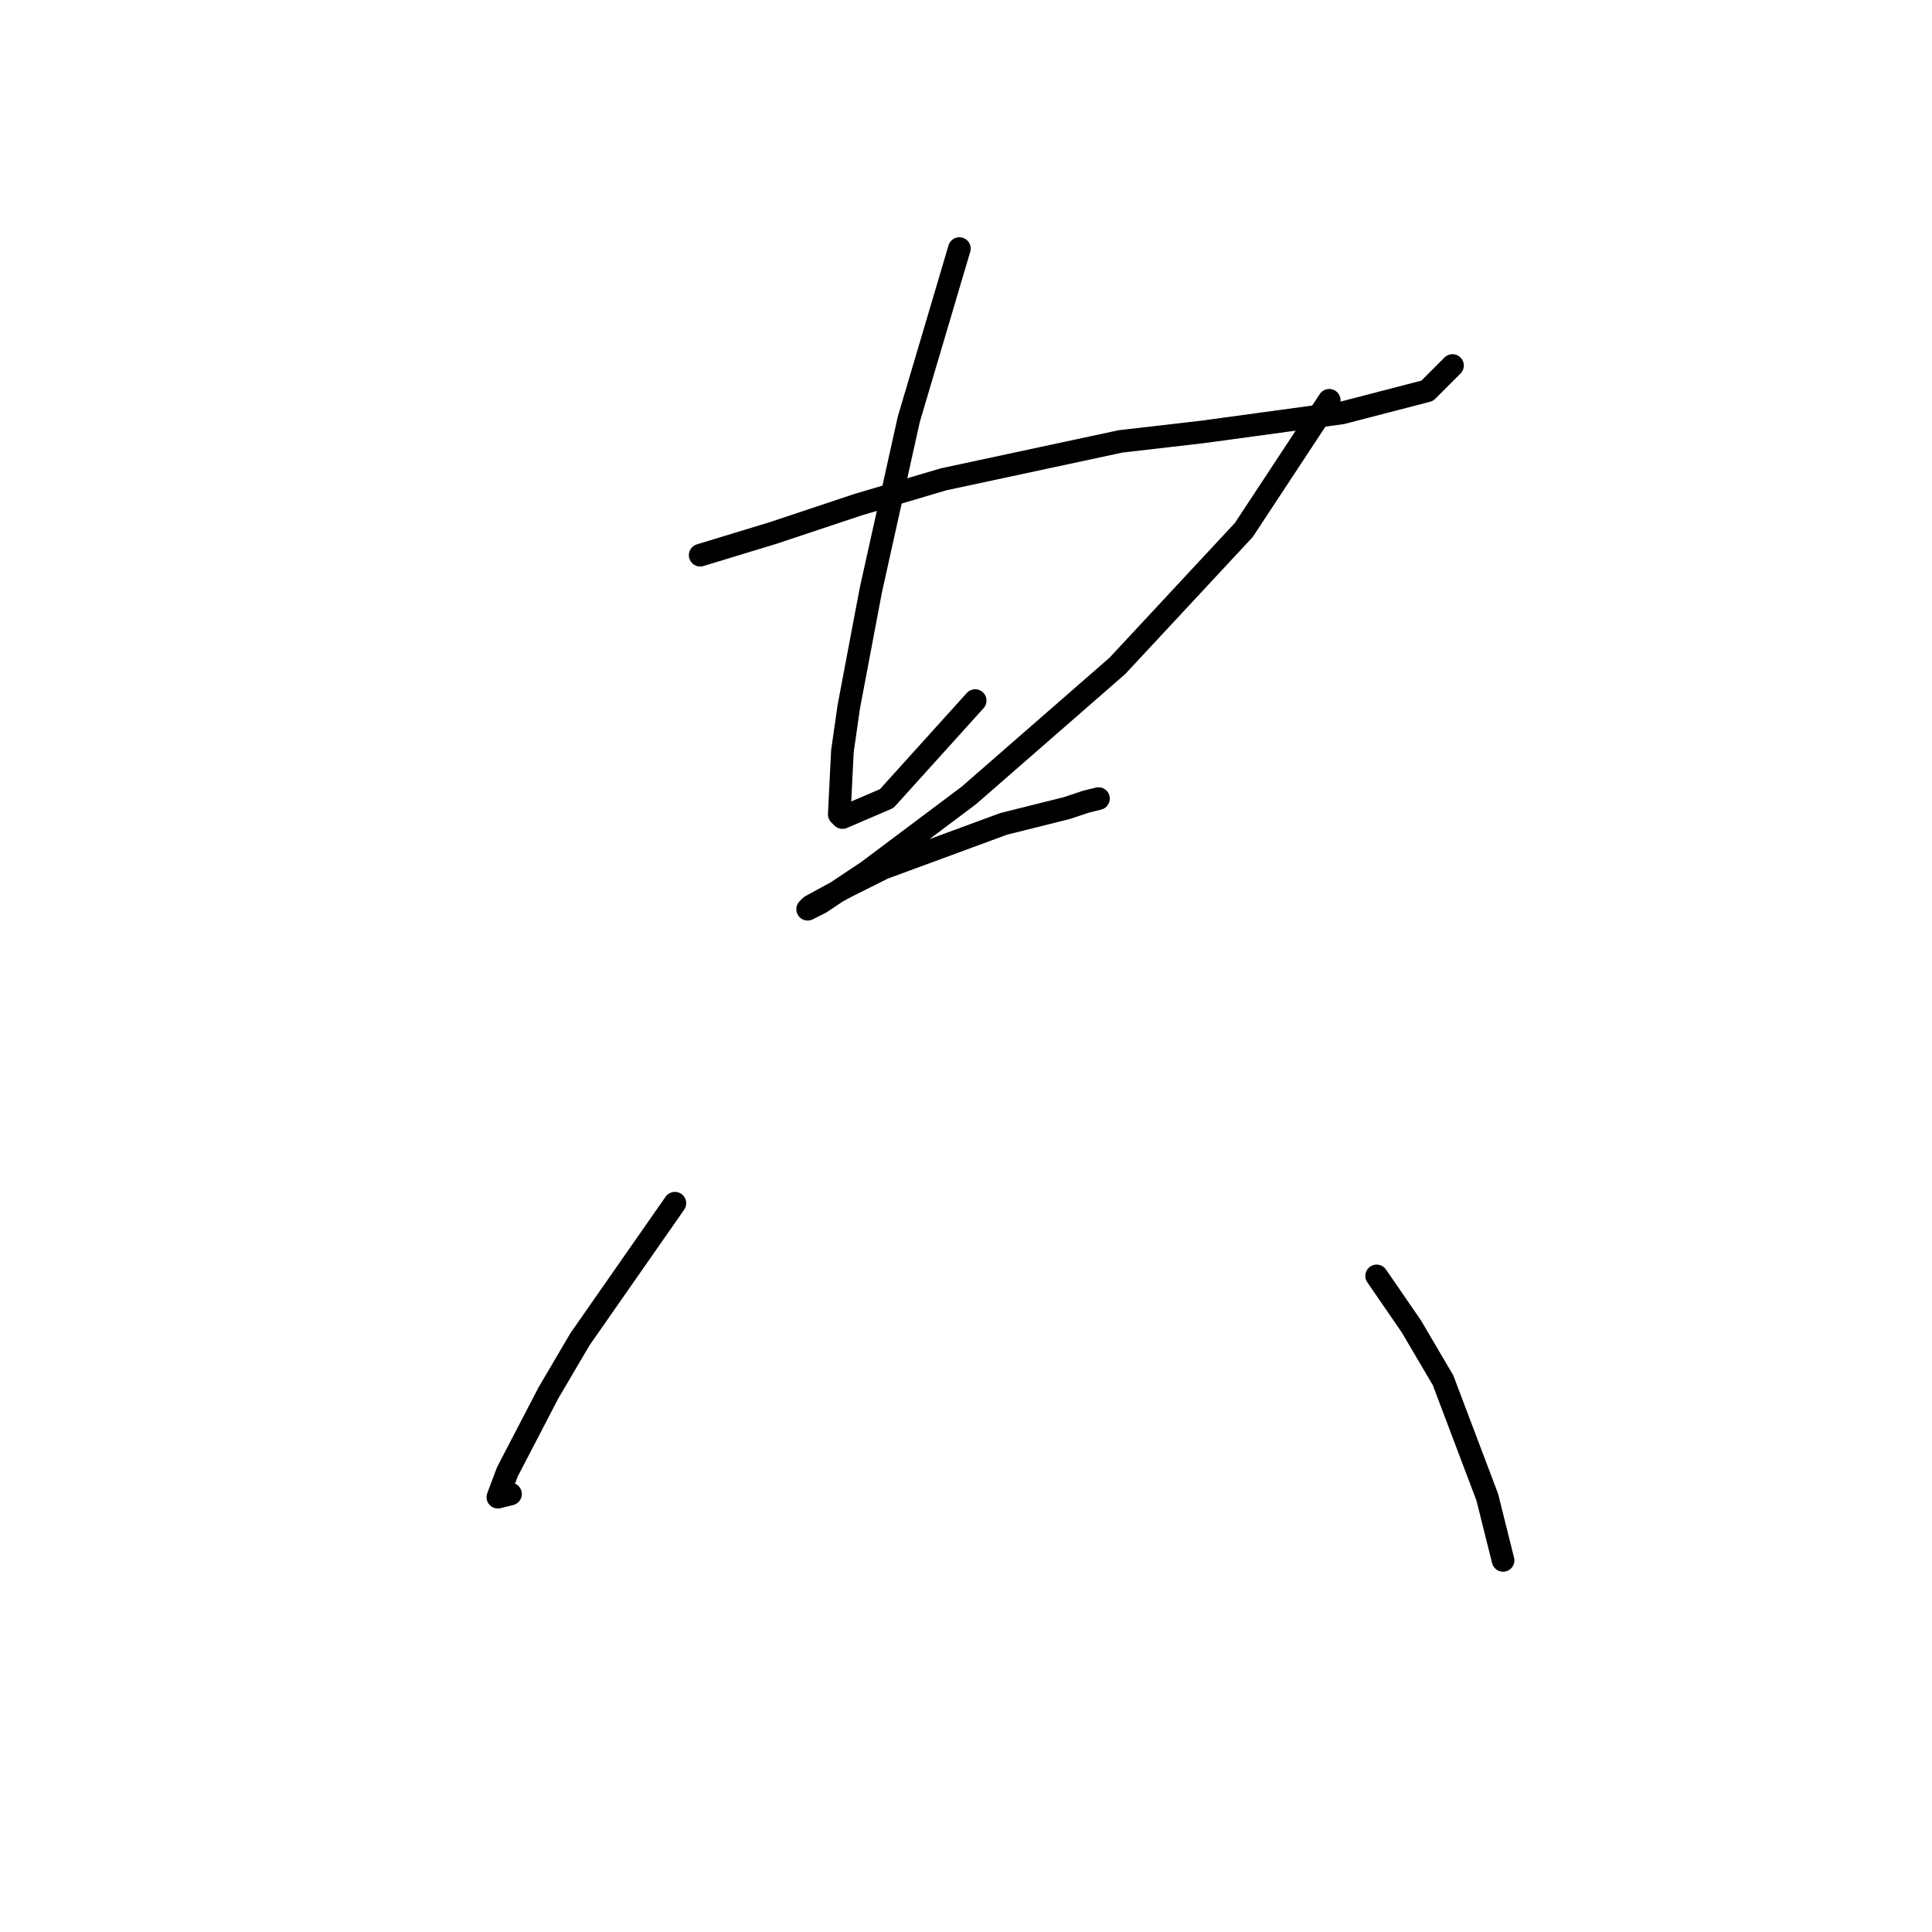 <?xml version="1.0" standalone="no"?>
    <svg width="256" height="256" xmlns="http://www.w3.org/2000/svg" version="1.1">
    <polyline stroke="black" stroke-width="3" stroke-linecap="round" fill="transparent" stroke-linejoin="round" points="92.777 73.565 102.411 70.633 113.72 66.863 125.029 63.512 148.485 58.486 159.375 57.229 177.805 54.716 189.114 51.784 192.465 48.433 192.465 48.433 " />
        <polyline stroke="black" stroke-width="3" stroke-linecap="round" fill="transparent" stroke-linejoin="round" points="127.123 32.936 120.421 55.554 115.395 78.172 112.463 93.67 111.625 99.534 111.207 107.911 111.625 108.33 117.489 105.817 129.217 92.832 129.217 92.832 " />
        <polyline stroke="black" stroke-width="3" stroke-linecap="round" fill="transparent" stroke-linejoin="round" points="176.129 53.041 164.82 70.214 148.066 88.225 128.38 105.398 114.976 115.45 108.693 119.639 107.018 120.477 107.437 120.058 112.044 117.545 117.071 115.031 132.987 109.167 141.364 107.073 143.877 106.235 145.553 105.817 145.553 105.817 " />
        <polyline stroke="black" stroke-width="3" stroke-linecap="round" fill="transparent" stroke-linejoin="round" points="89.426 159.43 76.86 177.441 72.672 184.562 67.227 195.033 65.97 198.384 67.646 197.965 67.646 197.965 " />
        <polyline stroke="black" stroke-width="3" stroke-linecap="round" fill="transparent" stroke-linejoin="round" points="182.412 169.064 187.02 175.766 191.208 182.886 197.072 198.384 199.166 206.761 199.166 206.761 " />
        </svg>